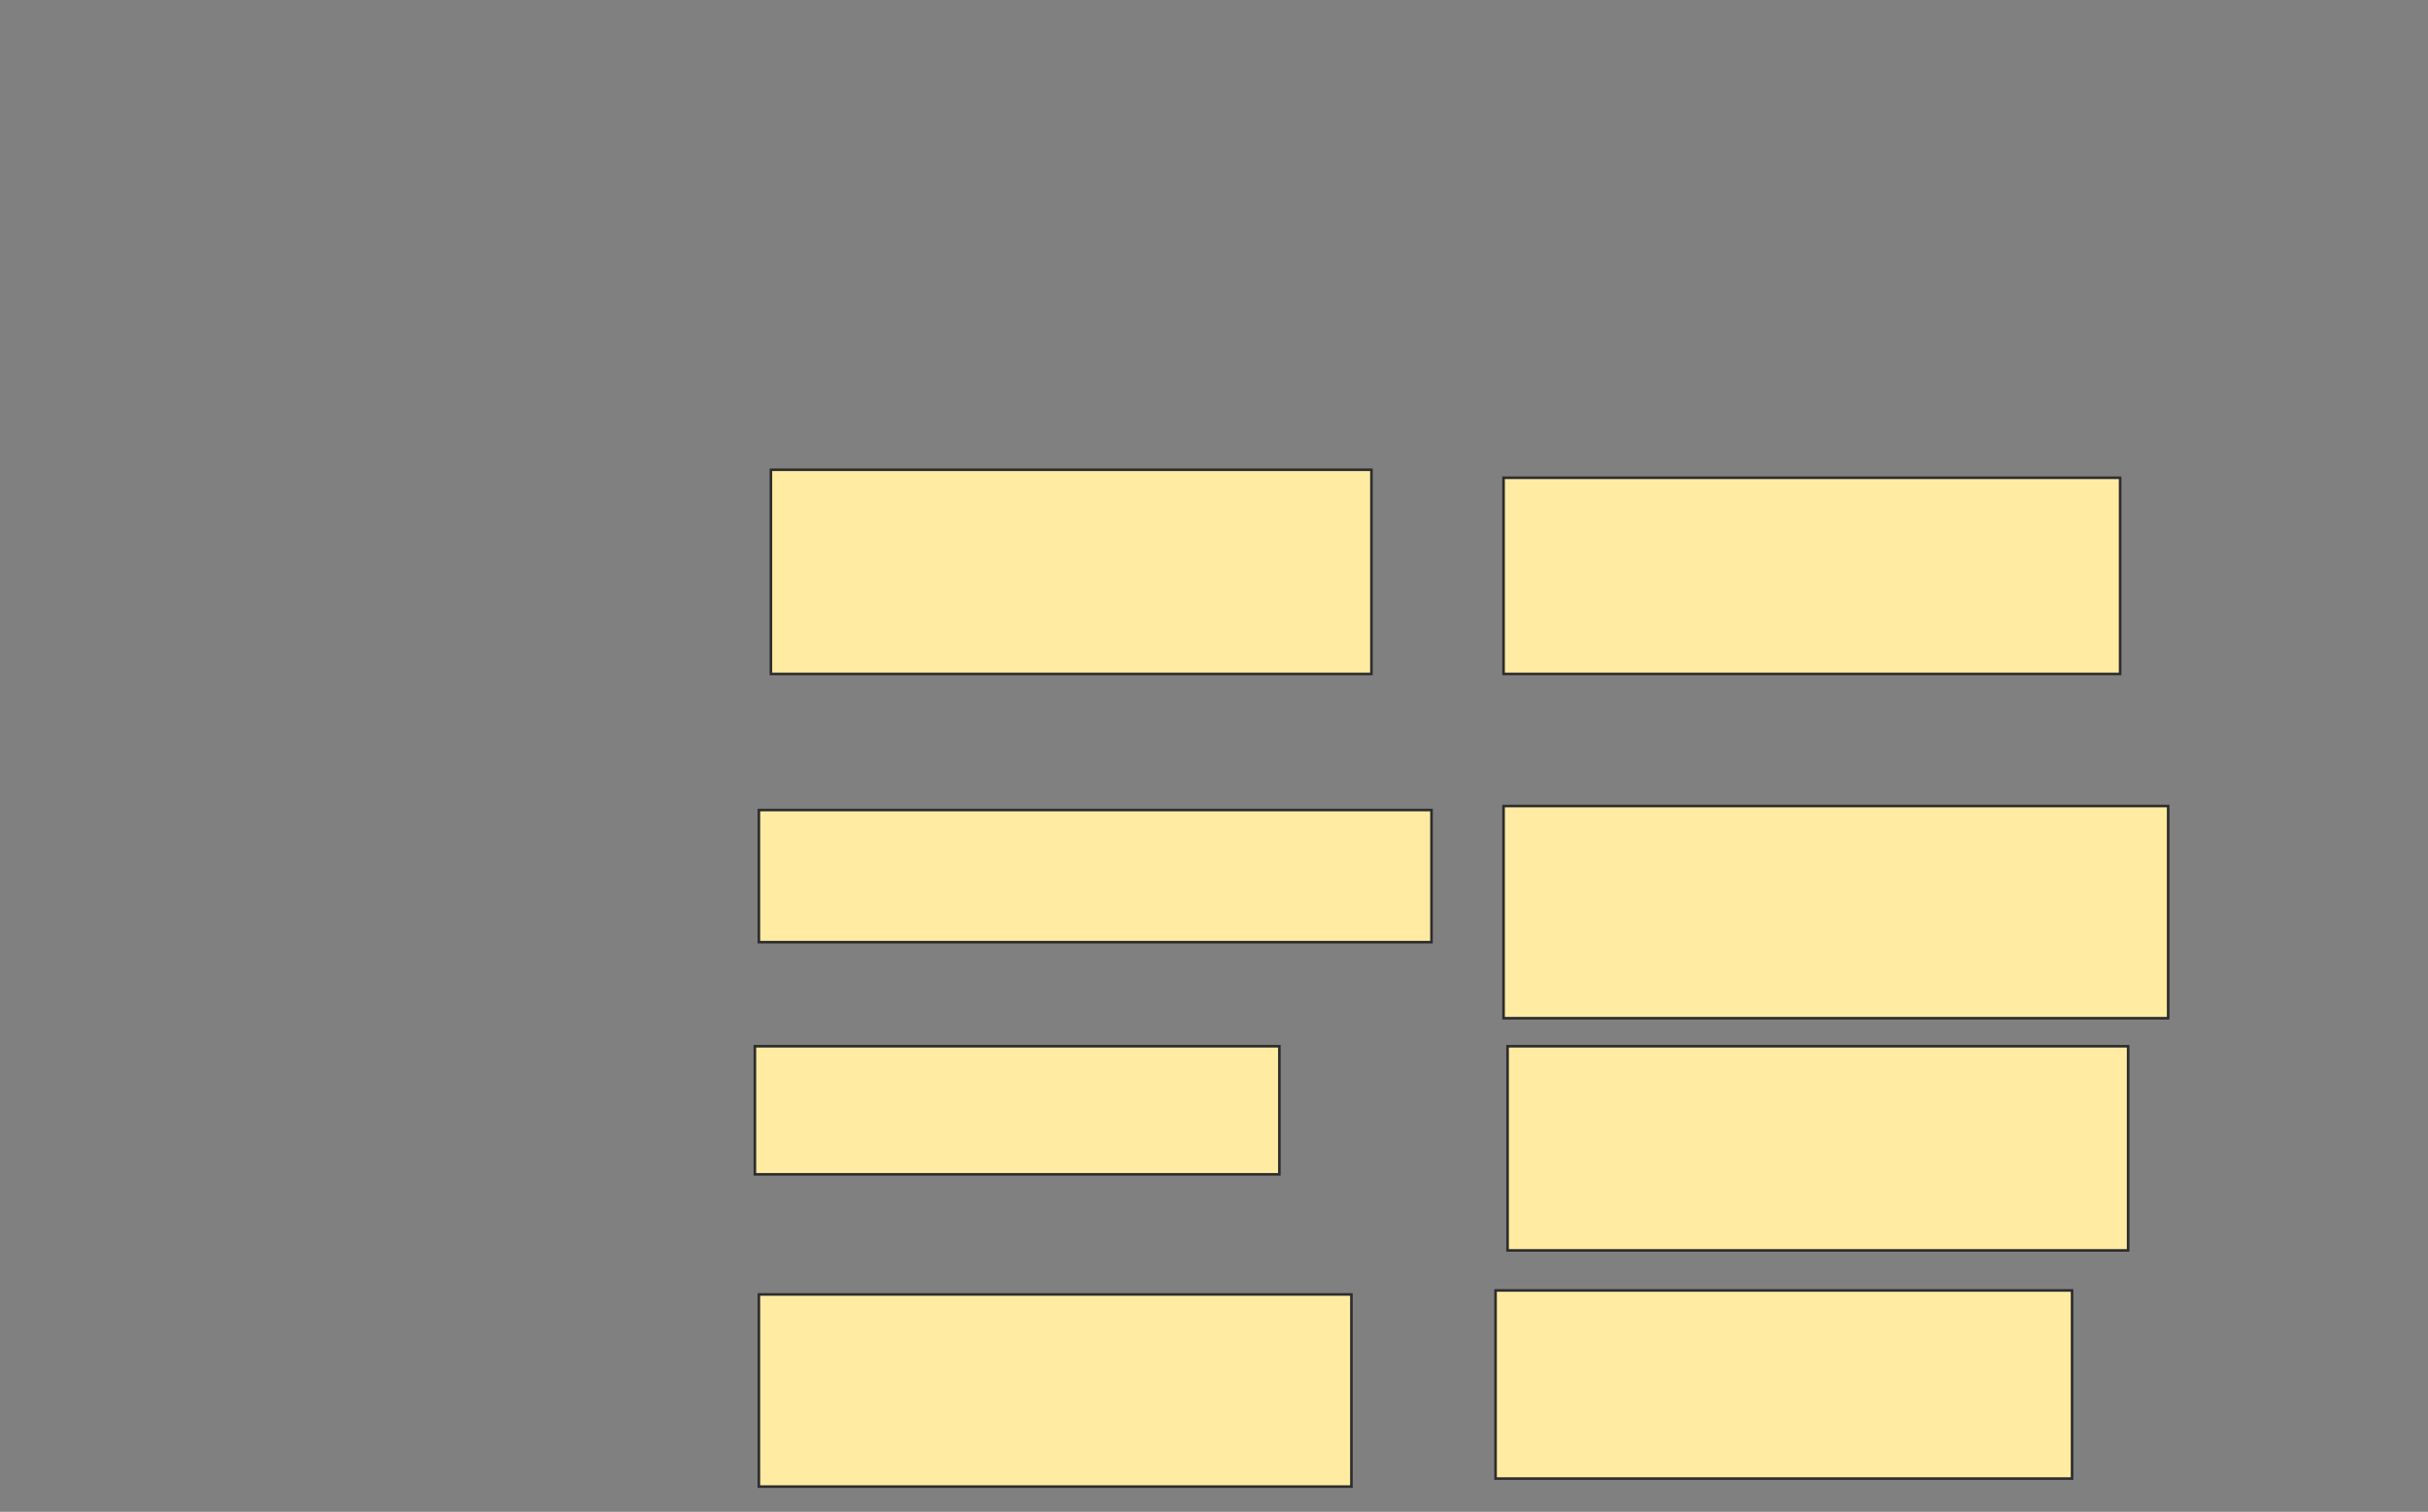 <svg xmlns="http://www.w3.org/2000/svg" width="933" height="581">
 <rect width="100%" height="100%" fill="#808080" stroke="none"/>
 <!-- Created with Image Occlusion Enhanced -->
 <g>
  <title>Labels</title>
 </g>
 <g>
  <title>Masks</title>
  <rect id="98d4e1fe10b447bf8f2841508927060b-ao-1" height="78.462" width="230.769" y="180.538" x="296.231" stroke="#2D2D2D" fill="#FFEBA2"/>
  <rect id="98d4e1fe10b447bf8f2841508927060b-ao-2" height="75.385" width="236.923" y="183.615" x="577.769" stroke="#2D2D2D" fill="#FFEBA2"/>
  <rect id="98d4e1fe10b447bf8f2841508927060b-ao-3" height="50.769" width="258.462" y="311.308" x="291.615" stroke="#2D2D2D" fill="#FFEBA2"/>
  <rect id="98d4e1fe10b447bf8f2841508927060b-ao-4" height="81.538" width="255.385" y="309.769" x="577.769" stroke="#2D2D2D" fill="#FFEBA2"/>
  <rect id="98d4e1fe10b447bf8f2841508927060b-ao-5" height="49.231" width="201.538" y="402.077" x="290.077" stroke="#2D2D2D" fill="#FFEBA2"/>
  <rect id="98d4e1fe10b447bf8f2841508927060b-ao-6" height="78.462" width="238.462" y="402.077" x="579.308" stroke="#2D2D2D" fill="#FFEBA2"/>
  <rect id="98d4e1fe10b447bf8f2841508927060b-ao-7" height="73.846" width="227.692" y="497.462" x="291.615" stroke="#2D2D2D" fill="#FFEBA2"/>
  <rect id="98d4e1fe10b447bf8f2841508927060b-ao-8" height="72.308" width="221.538" y="495.923" x="574.692" stroke="#2D2D2D" fill="#FFEBA2"/>
 </g>
</svg>